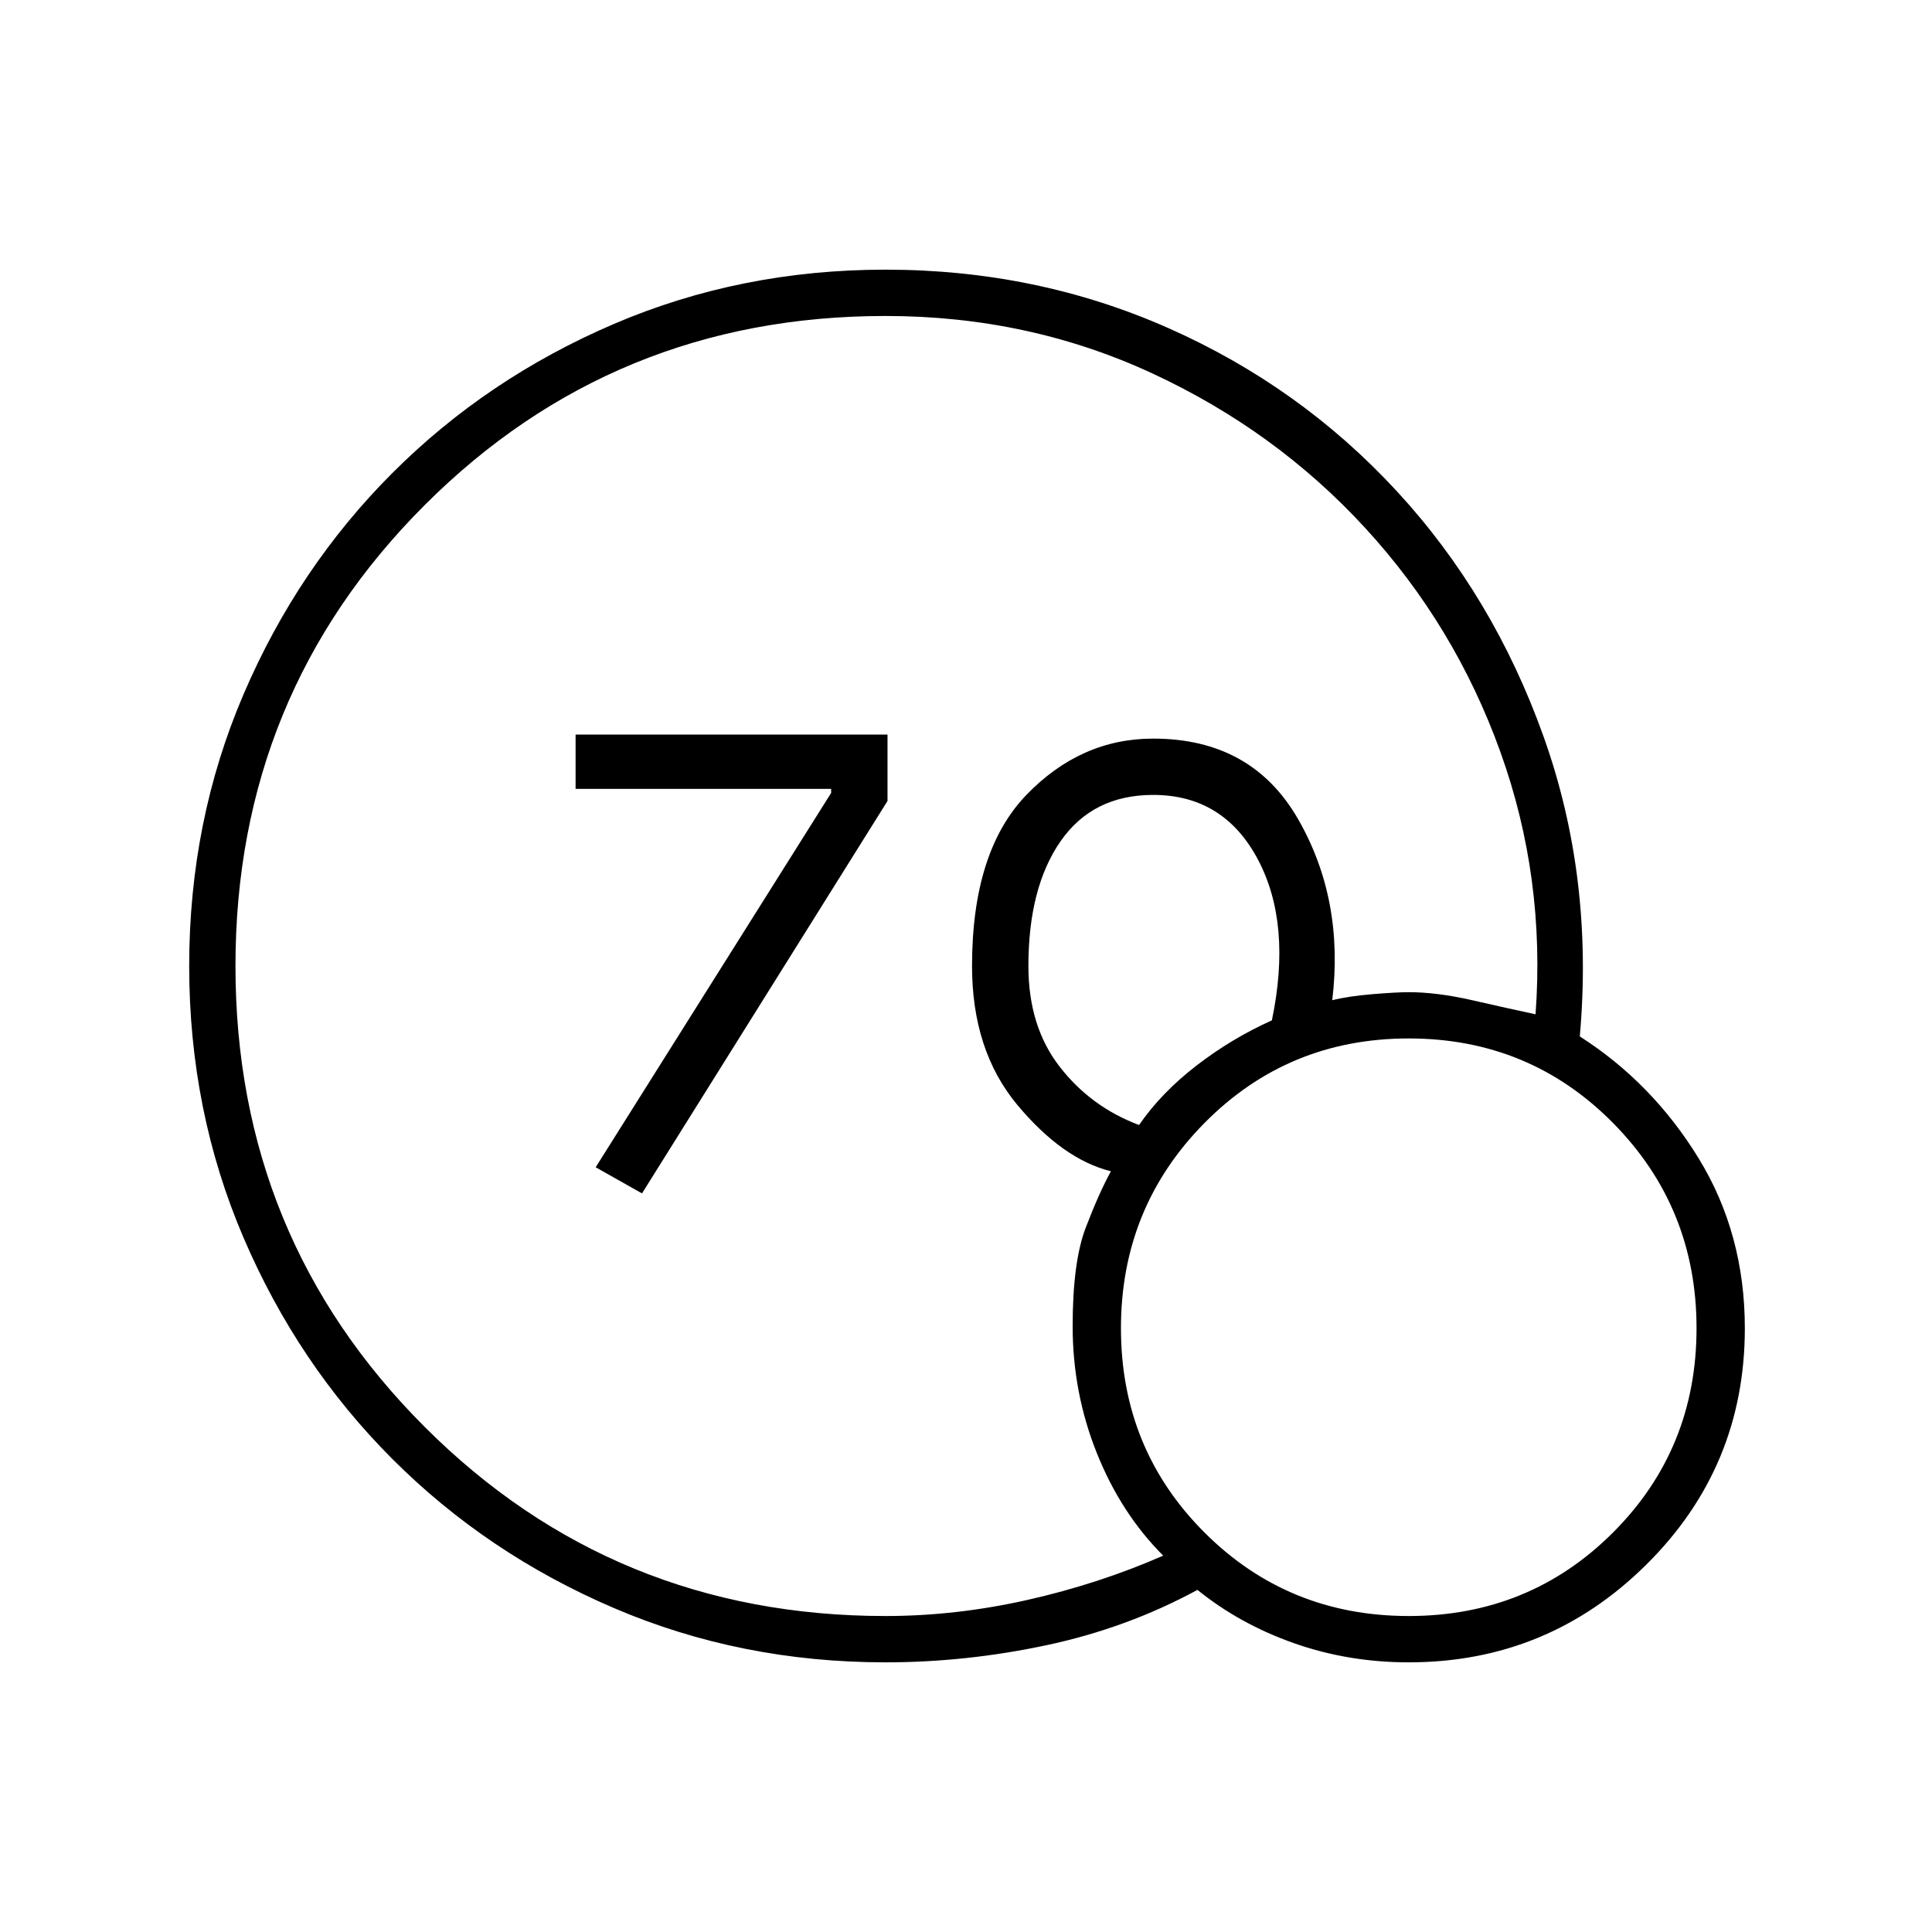 <svg xmlns="http://www.w3.org/2000/svg" height="40" width="40"><path d="M13.292 24.708 12.333 24.167 17.208 16.417V16.333H11.917V15.208H18.375V16.583ZM18.333 34.417Q15.333 34.417 12.708 33.292Q10.083 32.167 8.125 30.208Q6.167 28.25 5.042 25.625Q3.917 23 3.917 20Q3.917 17 5.042 14.375Q6.167 11.75 8.125 9.792Q10.083 7.833 12.708 6.708Q15.333 5.583 18.333 5.583Q21.458 5.583 24.188 6.792Q26.917 8 28.917 10.167Q30.917 12.333 31.958 15.25Q33 18.167 32.708 21.458Q34.208 22.417 35.167 23.979Q36.125 25.542 36.125 27.5Q36.125 30.375 34.083 32.396Q32.042 34.417 29.167 34.417Q27.917 34.417 26.792 34.021Q25.667 33.625 24.792 32.917Q23.333 33.708 21.667 34.062Q20 34.417 18.333 34.417ZM18.333 33.458Q19.792 33.458 21.271 33.125Q22.75 32.792 24.083 32.208Q23.208 31.333 22.708 30.083Q22.208 28.833 22.208 27.458Q22.208 26.125 22.479 25.417Q22.75 24.708 23 24.25Q22 24 21.062 22.875Q20.125 21.75 20.125 20Q20.125 17.625 21.25 16.458Q22.375 15.292 23.875 15.292Q25.917 15.292 26.875 16.958Q27.833 18.625 27.583 20.708Q27.917 20.625 28.417 20.583Q28.917 20.542 29.167 20.542Q29.75 20.542 30.479 20.708Q31.208 20.875 31.792 21Q32 18.167 31.062 15.563Q30.125 12.958 28.271 10.938Q26.417 8.917 23.854 7.729Q21.292 6.542 18.333 6.542Q12.708 6.542 8.792 10.458Q4.875 14.375 4.875 20Q4.875 25.625 8.792 29.542Q12.708 33.458 18.333 33.458ZM23.583 23.292Q24.042 22.625 24.771 22.062Q25.5 21.5 26.333 21.125Q26.75 19.125 26.042 17.792Q25.333 16.458 23.875 16.458Q22.625 16.458 21.958 17.417Q21.292 18.375 21.292 20Q21.292 21.25 21.938 22.083Q22.583 22.917 23.583 23.292ZM29.167 33.458Q31.667 33.458 33.396 31.729Q35.125 30 35.125 27.5Q35.125 25 33.396 23.25Q31.667 21.5 29.167 21.5Q26.667 21.5 24.938 23.25Q23.208 25 23.208 27.5Q23.208 30 24.938 31.729Q26.667 33.458 29.167 33.458Z"/></svg>